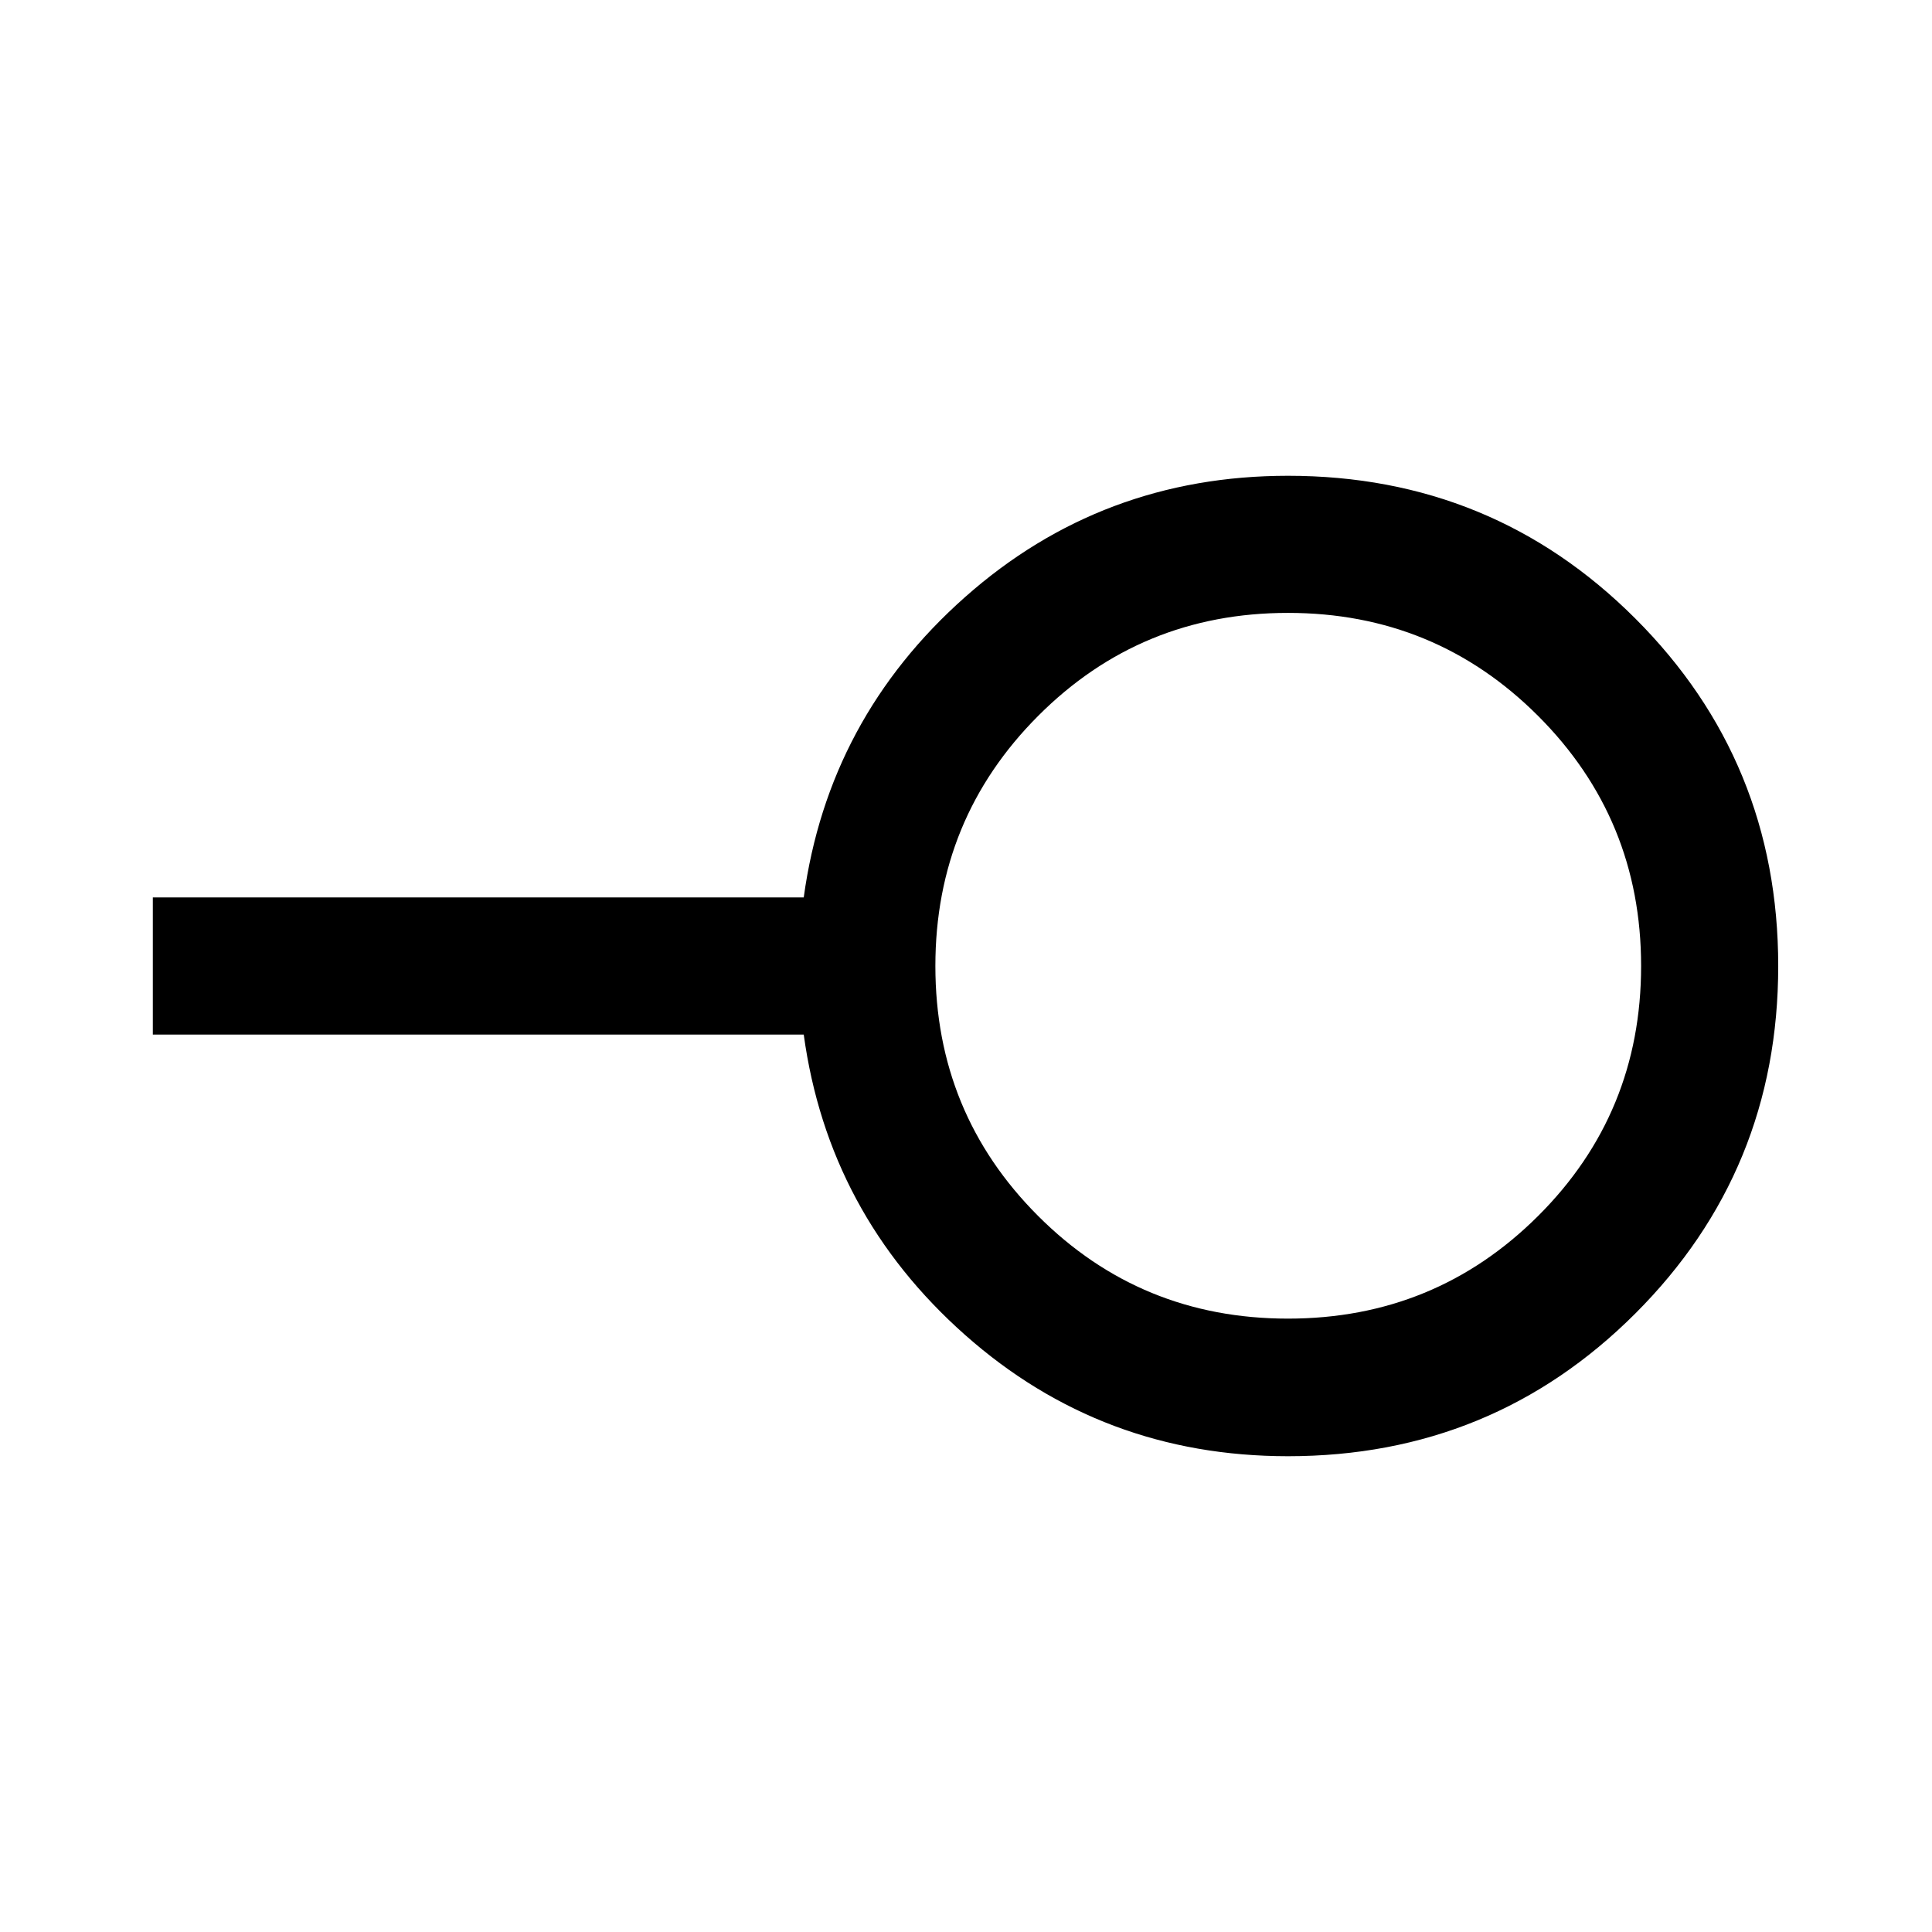 <svg xmlns="http://www.w3.org/2000/svg" width="48" height="48" viewBox="0 96 960 960"><path d="M640 751.217q73.087 0 124.272-51.008Q815.456 649.201 815.456 576q0-73.087-51.184-124.272Q713.087 400.544 640 400.544t-124.152 51.184Q464.783 502.913 464.783 576t51.008 124.152Q566.799 751.217 640 751.217Zm0 68.37q-92.478 0-160.457-60.261-67.978-60.261-80.173-149.261H75.935v-68.13H399.37q12.195-89 80.173-149.261Q547.522 332.413 640 332.413q101.654 0 172.621 70.971 70.966 70.97 70.966 172.63T812.621 748.63Q741.654 819.587 640 819.587ZM640 576Z"/></svg>